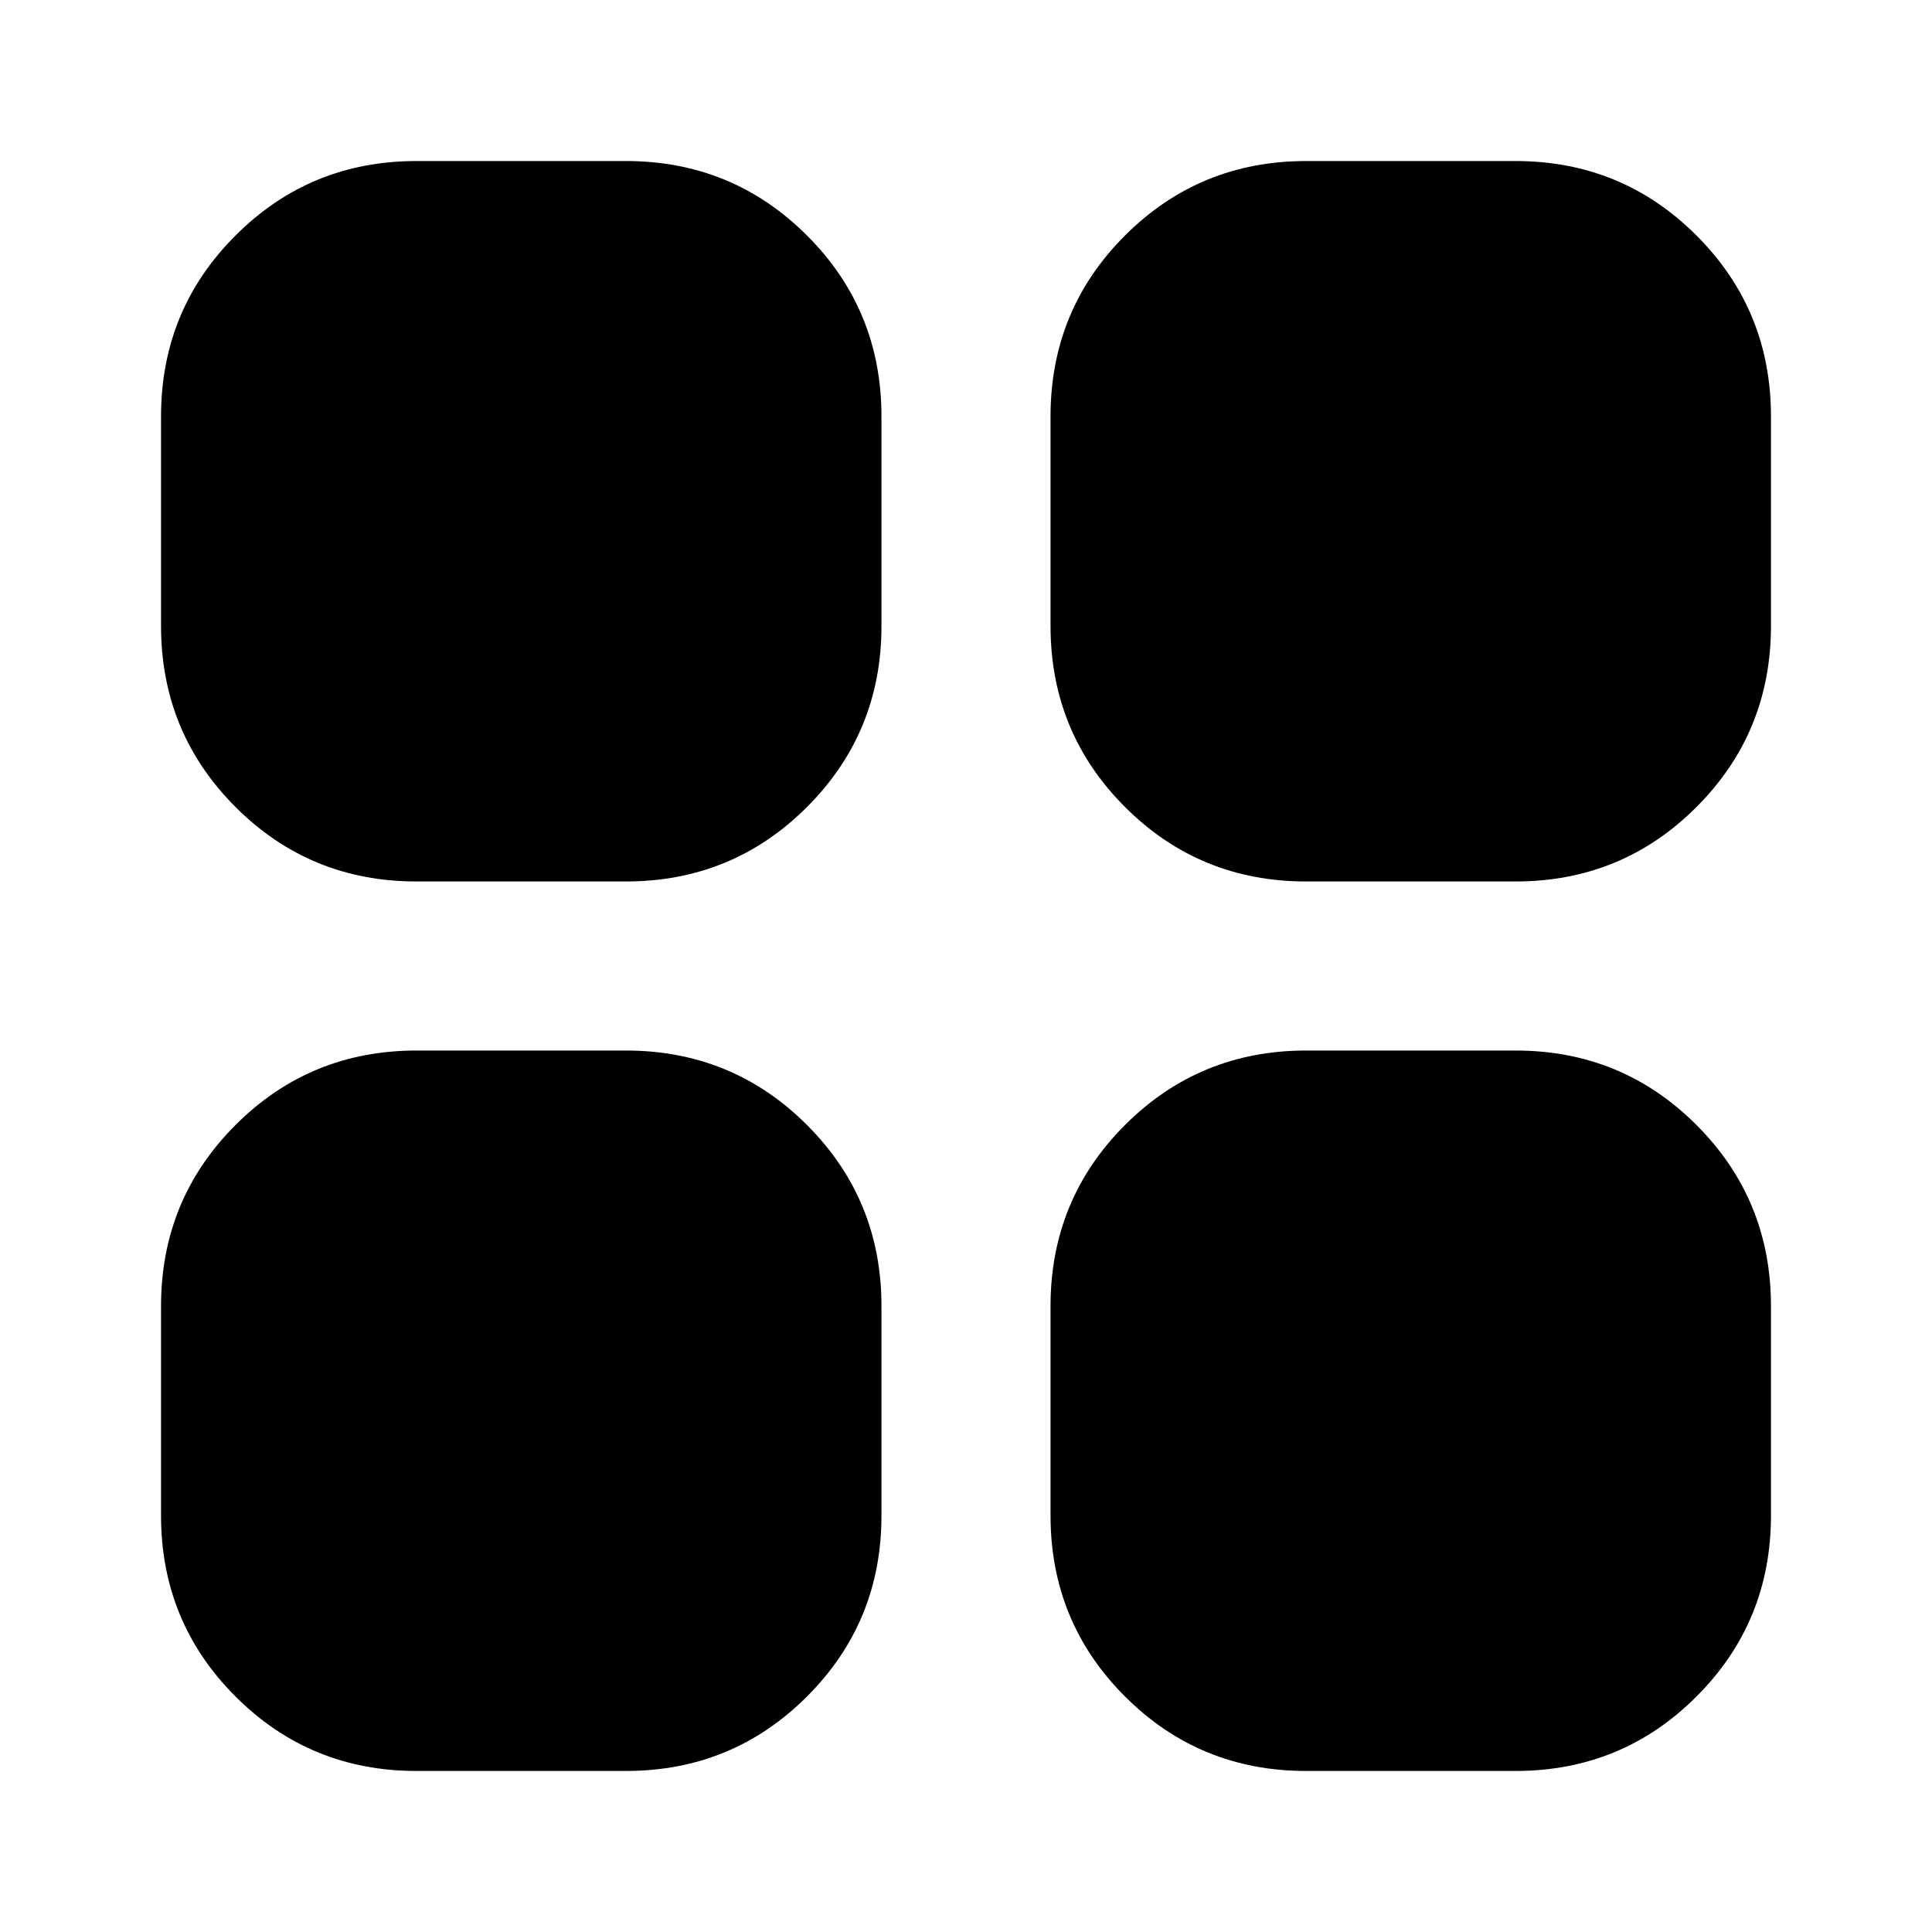 <svg xmlns="http://www.w3.org/2000/svg" height="20" width="20"><path d="M4.312 9.125Q3.208 9.125 2.438 8.354Q1.667 7.583 1.667 6.479V4.312Q1.667 3.208 2.438 2.438Q3.208 1.667 4.312 1.667H6.479Q7.583 1.667 8.354 2.438Q9.125 3.208 9.125 4.312V6.479Q9.125 7.583 8.354 8.354Q7.583 9.125 6.479 9.125ZM4.312 18.333Q3.208 18.333 2.438 17.562Q1.667 16.792 1.667 15.688V13.521Q1.667 12.417 2.438 11.646Q3.208 10.875 4.312 10.875H6.479Q7.583 10.875 8.354 11.646Q9.125 12.417 9.125 13.521V15.688Q9.125 16.792 8.354 17.562Q7.583 18.333 6.479 18.333ZM13.521 9.125Q12.417 9.125 11.646 8.354Q10.875 7.583 10.875 6.479V4.312Q10.875 3.208 11.646 2.438Q12.417 1.667 13.521 1.667H15.688Q16.792 1.667 17.562 2.438Q18.333 3.208 18.333 4.312V6.479Q18.333 7.583 17.562 8.354Q16.792 9.125 15.688 9.125ZM13.521 18.333Q12.417 18.333 11.646 17.562Q10.875 16.792 10.875 15.688V13.521Q10.875 12.417 11.646 11.646Q12.417 10.875 13.521 10.875H15.688Q16.792 10.875 17.562 11.646Q18.333 12.417 18.333 13.521V15.688Q18.333 16.792 17.562 17.562Q16.792 18.333 15.688 18.333Z"/></svg>